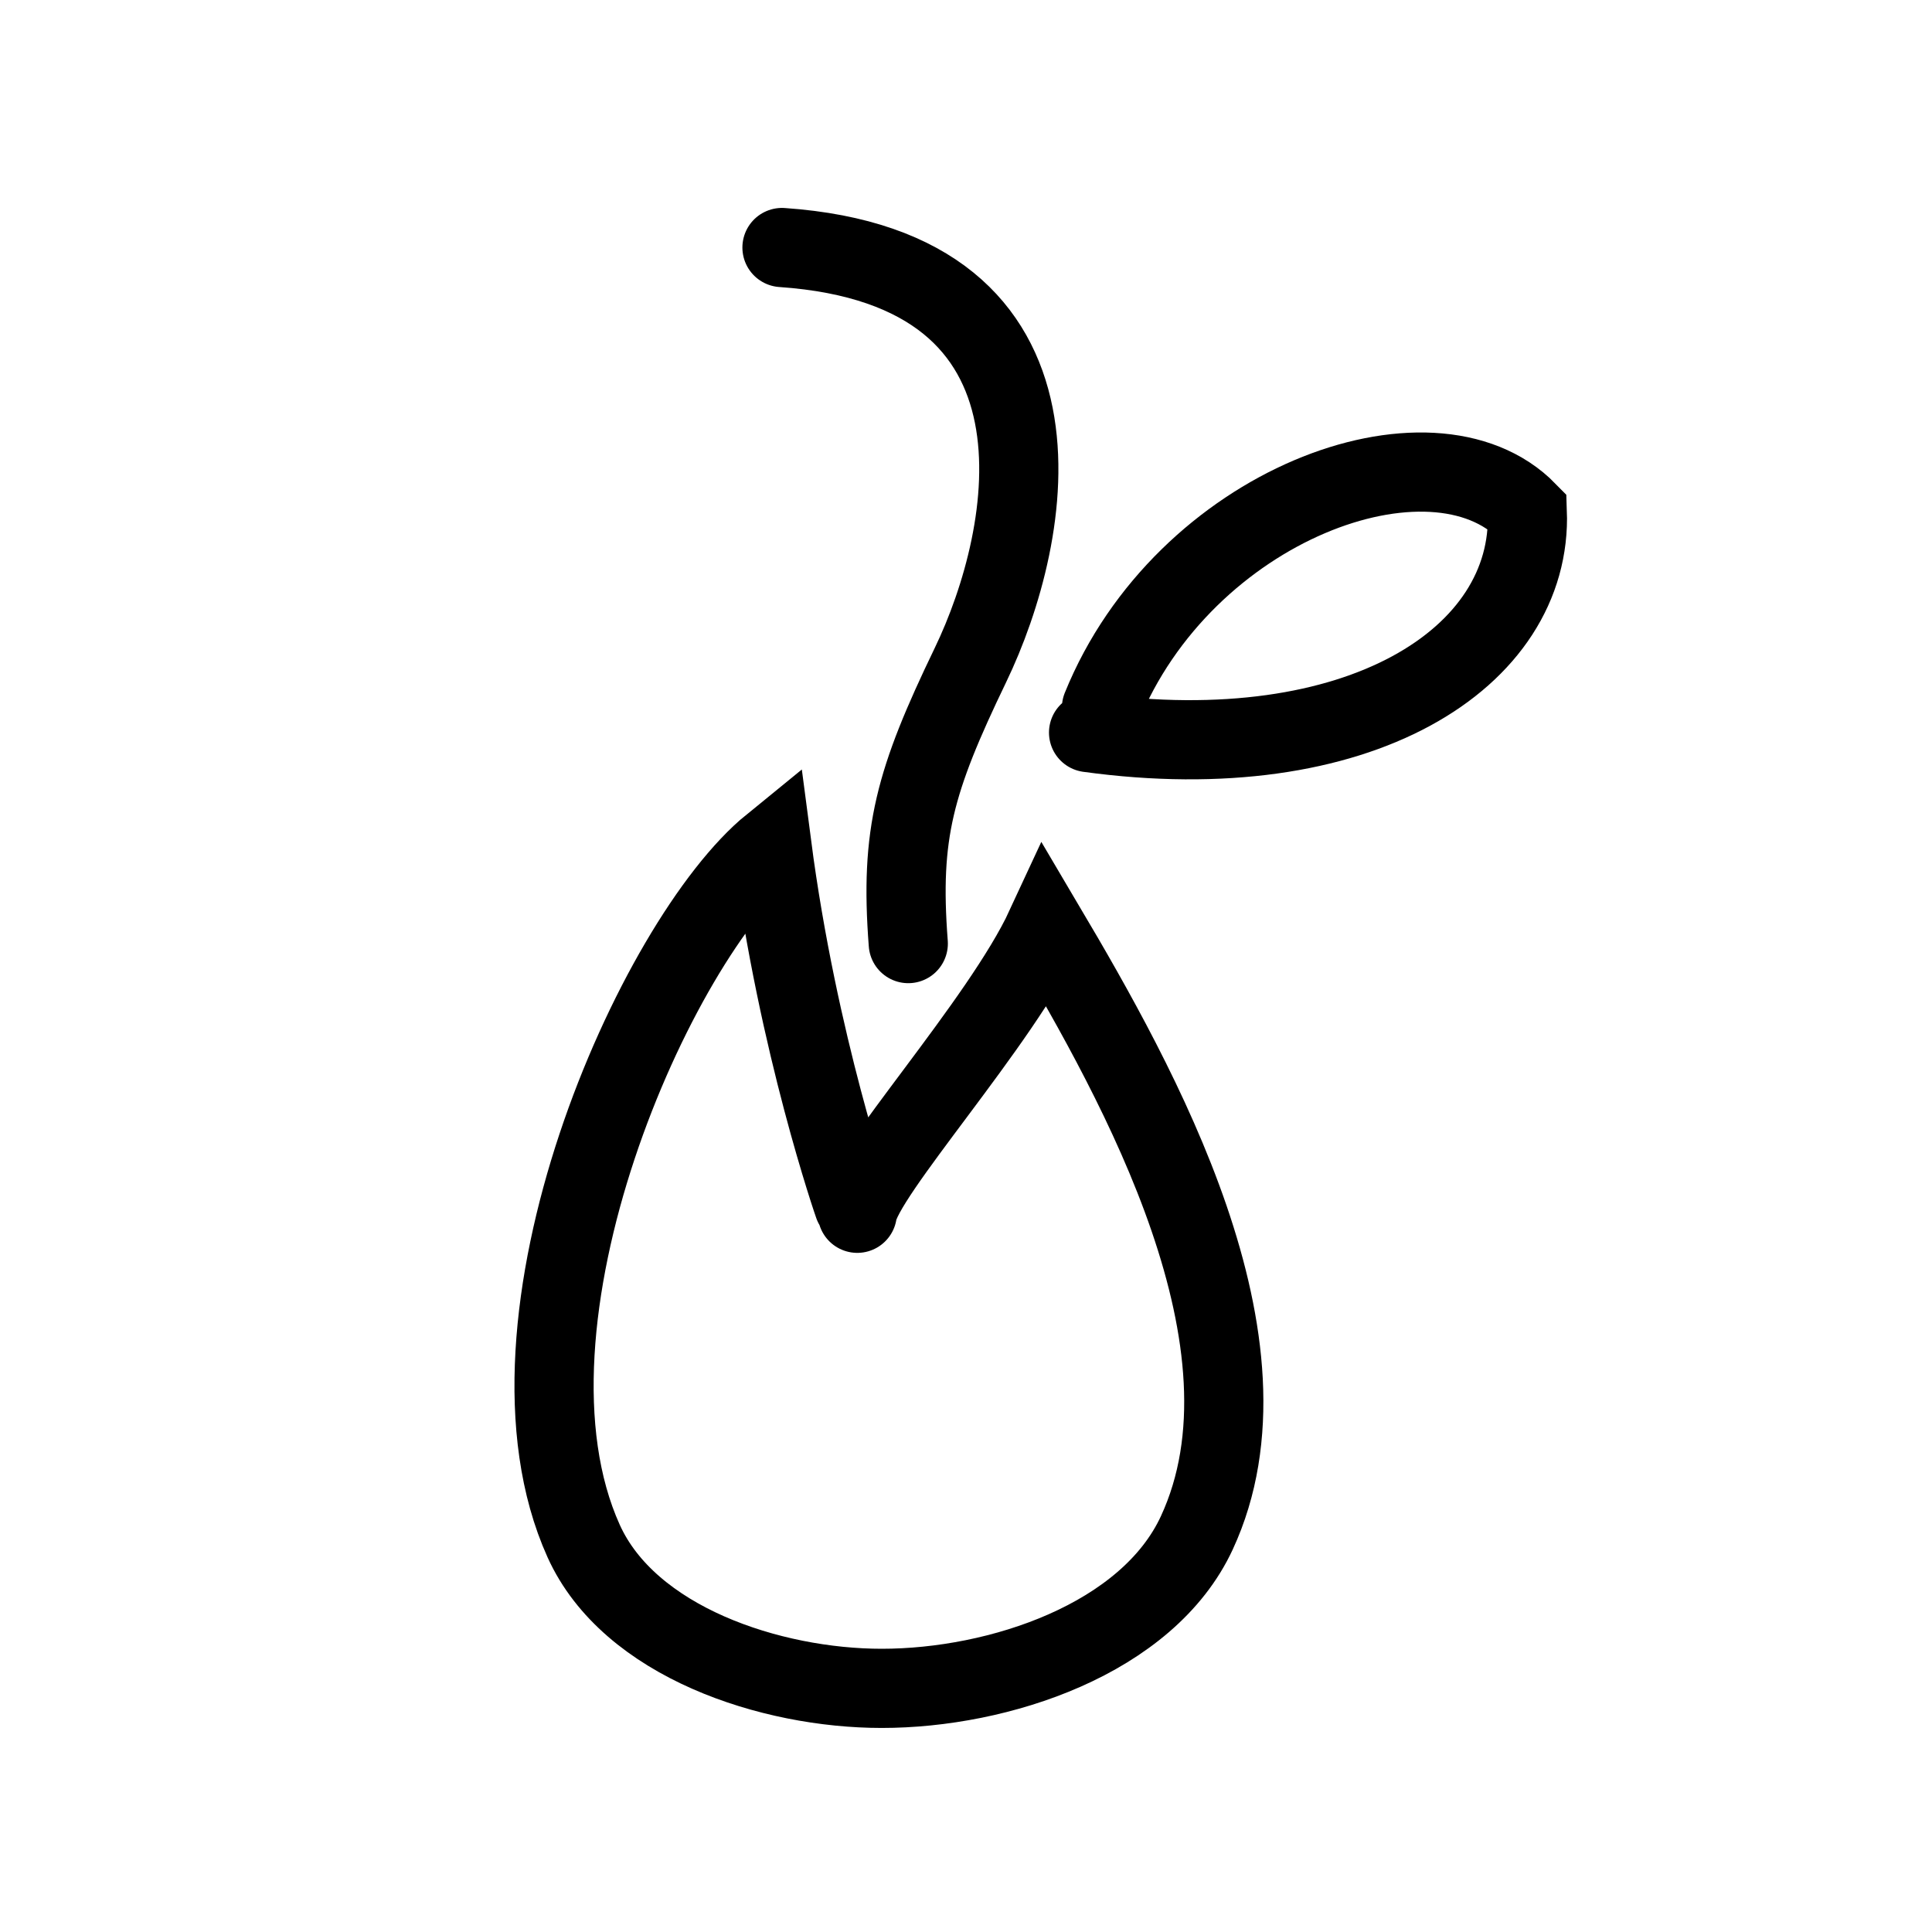 <?xml version="1.0" encoding="UTF-8" standalone="no"?>
<svg
   xmlns:dc="http://purl.org/dc/elements/1.1/"
   xmlns:cc="http://creativecommons.org/ns#"
   xmlns:rdf="http://www.w3.org/1999/02/22-rdf-syntax-ns#"
   xmlns:svg="http://www.w3.org/2000/svg"
   xmlns="http://www.w3.org/2000/svg"
   xmlns:sodipodi="http://sodipodi.sourceforge.net/DTD/sodipodi-0.dtd"
   xmlns:inkscape="http://www.inkscape.org/namespaces/inkscape"
   width="20px"
   height="20px"
   version="1.1"
   viewBox="0 0 24.4 23.9"
   style="enable-background:new 0 0 24.4 23.9;"
   xml:space="preserve"
   id="svg10"
   sodipodi:docname="icon-backup.svg"
   inkscape:version="0.92.2 (5c3e80d, 2017-08-06)"><defs
     id="defs14" /><sodipodi:namedview
     pagecolor="#ffffff"
     bordercolor="#666666"
     borderopacity="1"
     objecttolerance="10"
     gridtolerance="10"
     guidetolerance="10"
     inkscape:pageopacity="0"
     inkscape:pageshadow="2"
     inkscape:window-width="1033"
     inkscape:window-height="733"
     id="namedview12"
     showgrid="false"
     inkscape:zoom="11.8"
     inkscape:cx="-3.7711864"
     inkscape:cy="10"
     inkscape:window-x="411"
     inkscape:window-y="109"
     inkscape:window-maximized="0"
     inkscape:current-layer="svg10"
     inkscape:snap-global="false" /><style
     type="text/css"
     id="style2">
	.st0{fill:none;stroke:#000000;}
</style><path
     class="st0"
     d="m 10.781,14.969 c 0,0 -0.704,-2.02 -1.034,-4.547 -1.467,1.194 -3.624,6.023 -2.376,8.79 0.576,1.276 2.365,1.861 3.764,1.861 1.479,5.31e-4 3.358,-0.622 3.98,-1.964 1.105,-2.386 -0.73,-5.657 -1.91,-7.653 -0.56,1.209 -2.317,3.131 -2.378,3.617"
     id="path4"
     style="fill:none;stroke:#000000;stroke-width:1;stroke-linecap:round;stroke-miterlimit:4;stroke-dasharray:none;stroke-opacity:1"
     inkscape:connector-curvature="0"
     sodipodi:nodetypes="ccaaacc" /><path
     class="st0"
     d="M 9.876,2.876 C 13.713,3.141 13.052,6.501 12.255,8.152 11.551,9.613 11.364,10.275 11.471,11.667"
     id="path4-6"
     style="fill:none;stroke:#000000;stroke-width:1;stroke-linecap:round;stroke-opacity:1"
     inkscape:connector-curvature="0"
     sodipodi:nodetypes="csc" /><path
     class="st0"
     d="m 13.911,8.688 c 1.039,-2.566 4.172,-3.712 5.378,-2.478 0.069,1.854 -2.132,3.26 -5.541,2.792"
     id="path4-6-6"
     style="fill:none;stroke:#000000;stroke-width:1;stroke-linecap:round;stroke-opacity:1"
     inkscape:connector-curvature="0"
     sodipodi:nodetypes="ccc" /></svg>
